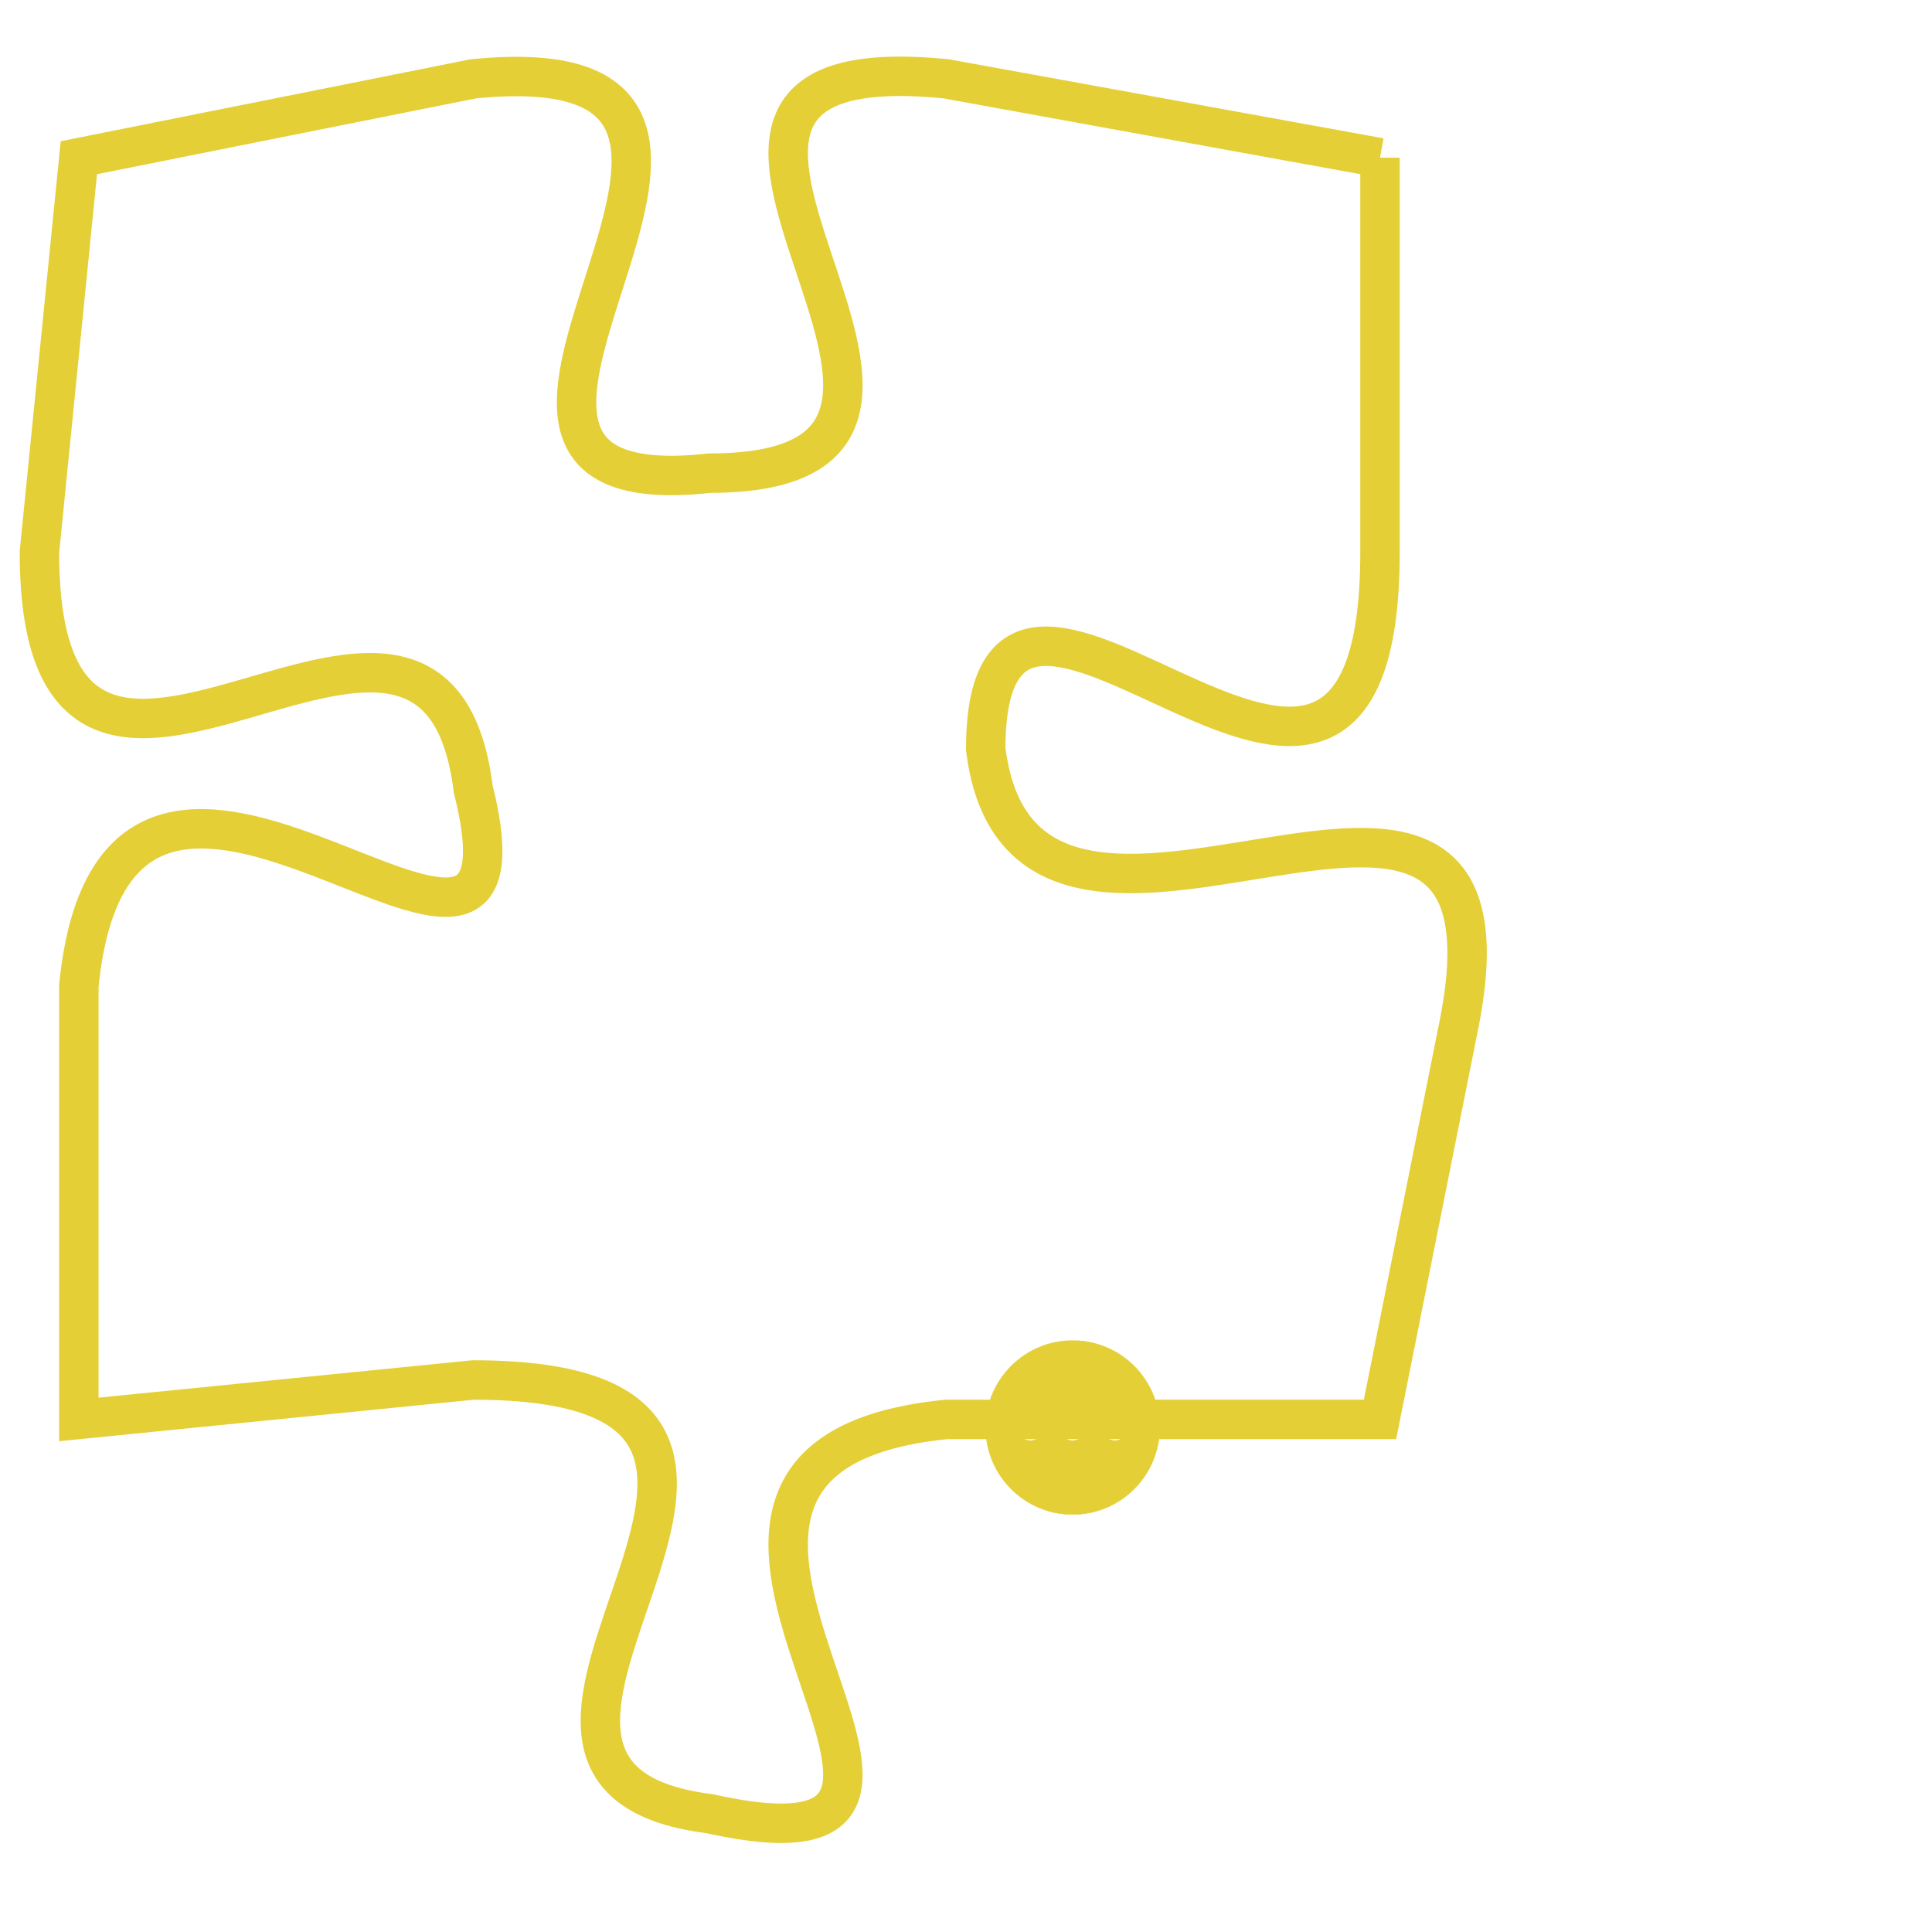 <svg version="1.1" xmlns="http://www.w3.org/2000/svg" xmlns:xlink="http://www.w3.org/1999/xlink" fill="transparent" x="0" y="0" width="350" height="350" preserveAspectRatio="xMinYMin slice"><style type="text/css">.links{fill:transparent;stroke: #E4CF37;}.links:hover{fill:#63D272; opacity:0.4;}</style><defs><g id="allt"><path id="t1865" d="M1518,448 L1507,446 C1497,445 1510,456 1501,456 C1492,457 1505,445 1495,446 L1485,448 1485,448 L1484,458 C1484,468 1494,456 1495,464 C1497,472 1486,459 1485,469 L1485,480 1485,480 L1495,479 C1506,479 1493,489 1501,490 C1510,492 1497,481 1507,480 L1518,480 1518,480 L1520,470 C1522,460 1509,471 1508,463 C1508,455 1518,469 1518,458 L1518,448"/></g><clipPath id="c" clipRule="evenodd" fill="transparent"><use href="#t1865"/></clipPath></defs><svg viewBox="1483 444 40 49" preserveAspectRatio="xMinYMin meet"><svg width="4380" height="2430"><g><image crossorigin="anonymous" x="0" y="0" href="https://nftpuzzle.license-token.com/assets/completepuzzle.svg" width="100%" height="100%" /><g class="links"><use href="#t1865"/></g></g></svg><svg x="1508" y="478" height="9%" width="9%" viewBox="0 0 330 330"><g><a xlink:href="https://nftpuzzle.license-token.com/" class="links"><title>See the most innovative NFT based token software licensing project</title><path fill="#E4CF37" id="more" d="M165,0C74.019,0,0,74.019,0,165s74.019,165,165,165s165-74.019,165-165S255.981,0,165,0z M85,190 c-13.785,0-25-11.215-25-25s11.215-25,25-25s25,11.215,25,25S98.785,190,85,190z M165,190c-13.785,0-25-11.215-25-25 s11.215-25,25-25s25,11.215,25,25S178.785,190,165,190z M245,190c-13.785,0-25-11.215-25-25s11.215-25,25-25 c13.785,0,25,11.215,25,25S258.785,190,245,190z"></path></a></g></svg></svg></svg>